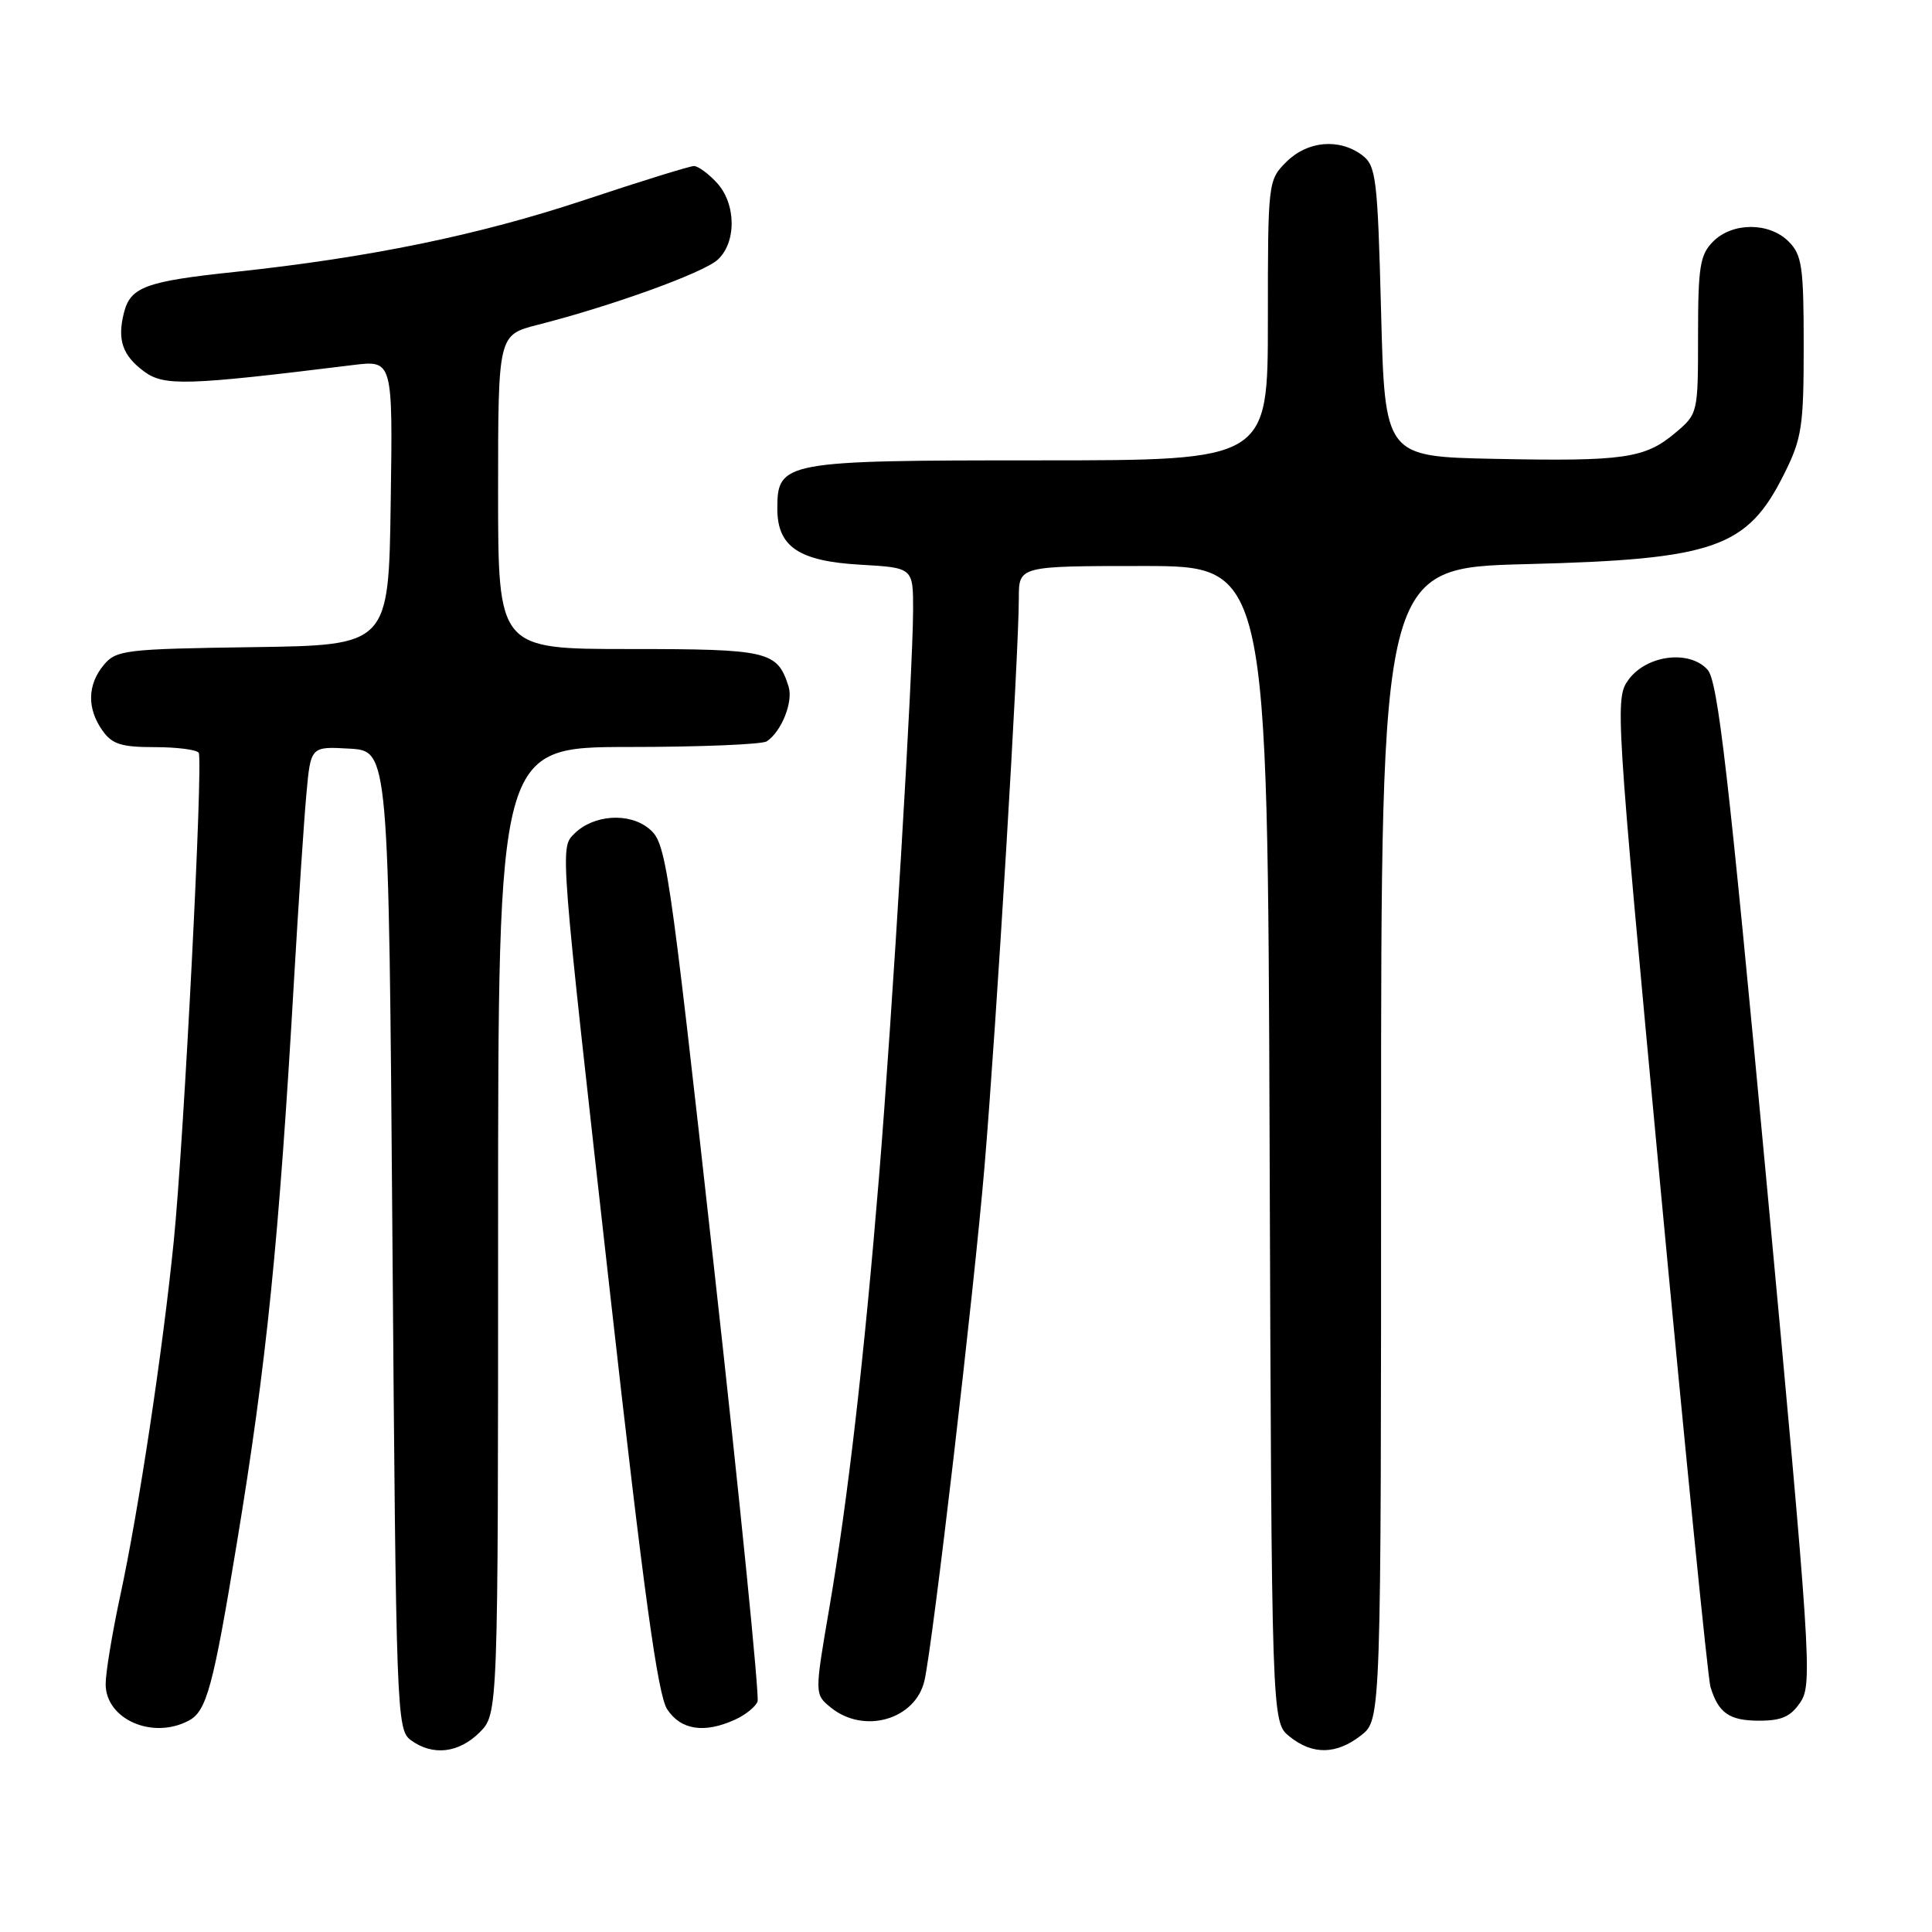 <?xml version="1.0" encoding="UTF-8" standalone="no"?>
<!DOCTYPE svg PUBLIC "-//W3C//DTD SVG 1.1//EN" "http://www.w3.org/Graphics/SVG/1.1/DTD/svg11.dtd" >
<svg xmlns="http://www.w3.org/2000/svg" xmlns:xlink="http://www.w3.org/1999/xlink" version="1.1" viewBox="0 0 256 256">
 <g >
 <path fill="currentColor"
d=" M 63.55 229.55 C 66.00 227.09 66.00 227.09 66.00 163.05 C 66.00 99.00 66.00 99.00 83.25 98.98 C 92.74 98.98 101.00 98.64 101.60 98.23 C 103.56 96.93 105.13 92.98 104.49 90.97 C 103.00 86.27 101.87 86.00 83.43 86.00 C 66.00 86.00 66.00 86.00 66.00 65.19 C 66.00 44.38 66.00 44.38 71.25 43.04 C 81.04 40.55 93.15 36.17 95.08 34.43 C 97.62 32.13 97.56 26.98 94.96 24.19 C 93.84 22.98 92.49 22.00 91.95 22.00 C 91.42 22.00 84.89 24.02 77.45 26.50 C 63.40 31.17 48.97 34.13 31.05 36.04 C 19.30 37.28 17.28 38.03 16.42 41.45 C 15.52 45.03 16.22 47.08 19.06 49.20 C 21.73 51.19 24.65 51.10 46.77 48.37 C 52.05 47.72 52.05 47.72 51.77 66.61 C 51.50 85.50 51.50 85.50 33.50 85.75 C 16.58 85.99 15.40 86.13 13.75 88.11 C 11.58 90.72 11.51 93.86 13.56 96.78 C 14.84 98.61 16.07 99.00 20.50 99.00 C 23.46 99.00 26.08 99.34 26.33 99.75 C 26.94 100.78 24.38 150.99 23.02 164.50 C 21.57 178.95 18.35 200.27 15.93 211.45 C 14.87 216.38 14.00 221.64 14.00 223.15 C 14.00 227.82 20.23 230.55 25.03 227.98 C 27.38 226.73 28.25 223.50 31.38 204.50 C 35.33 180.57 36.96 164.55 38.98 129.50 C 39.56 119.60 40.28 108.67 40.60 105.20 C 41.17 98.90 41.17 98.90 46.33 99.20 C 51.50 99.50 51.50 99.50 52.00 164.33 C 52.48 227.05 52.56 229.21 54.44 230.58 C 57.33 232.70 60.79 232.30 63.55 229.55 Z  M 180.37 229.93 C 183.00 227.85 183.00 227.85 183.00 151.55 C 183.00 75.24 183.00 75.24 202.25 74.75 C 227.23 74.12 231.52 72.62 236.41 62.80 C 238.76 58.10 239.00 56.49 239.00 45.80 C 239.00 35.33 238.77 33.77 237.00 32.00 C 234.43 29.43 229.57 29.43 227.00 32.00 C 225.26 33.74 225.00 35.33 225.00 44.41 C 225.00 54.77 224.99 54.83 221.97 57.37 C 217.96 60.75 215.15 61.15 198.00 60.80 C 183.50 60.50 183.50 60.50 183.00 41.29 C 182.54 23.57 182.34 21.96 180.50 20.57 C 177.47 18.29 173.25 18.66 170.45 21.45 C 168.02 23.88 168.00 24.10 168.00 42.45 C 168.00 61.00 168.00 61.00 137.72 61.00 C 103.81 61.00 103.00 61.15 103.00 67.40 C 103.00 72.46 105.85 74.37 114.07 74.83 C 121.00 75.23 121.00 75.23 120.99 80.86 C 120.97 89.05 118.24 134.47 116.47 156.00 C 114.49 180.08 112.34 198.73 109.90 213.00 C 107.93 224.50 107.93 224.50 110.08 226.25 C 114.47 229.83 121.31 227.87 122.50 222.68 C 123.61 217.79 129.04 171.29 130.46 154.50 C 132.03 135.80 135.00 86.67 135.00 79.25 C 135.00 75.00 135.00 75.00 151.48 75.00 C 167.96 75.00 167.96 75.00 168.23 151.59 C 168.50 228.18 168.50 228.18 170.86 230.09 C 173.92 232.56 177.08 232.51 180.37 229.93 Z  M 97.40 227.86 C 98.77 227.24 100.11 226.16 100.38 225.46 C 100.64 224.76 98.05 198.88 94.61 167.95 C 88.55 113.44 88.28 111.65 85.96 109.77 C 83.31 107.62 78.62 107.96 76.10 110.47 C 74.19 112.38 74.14 111.75 80.88 171.73 C 85.29 211.01 87.16 224.59 88.40 226.48 C 90.20 229.24 93.33 229.72 97.40 227.86 Z  M 238.61 225.48 C 240.16 223.10 239.90 219.15 234.09 156.76 C 229.03 102.46 227.63 90.24 226.26 88.74 C 223.86 86.08 218.24 86.78 215.82 90.02 C 213.98 92.51 214.04 93.53 219.99 157.02 C 223.32 192.49 226.31 222.40 226.64 223.50 C 227.69 226.99 229.14 228.00 233.10 228.00 C 236.12 228.00 237.31 227.45 238.61 225.48 Z "/>
</g>
</svg>